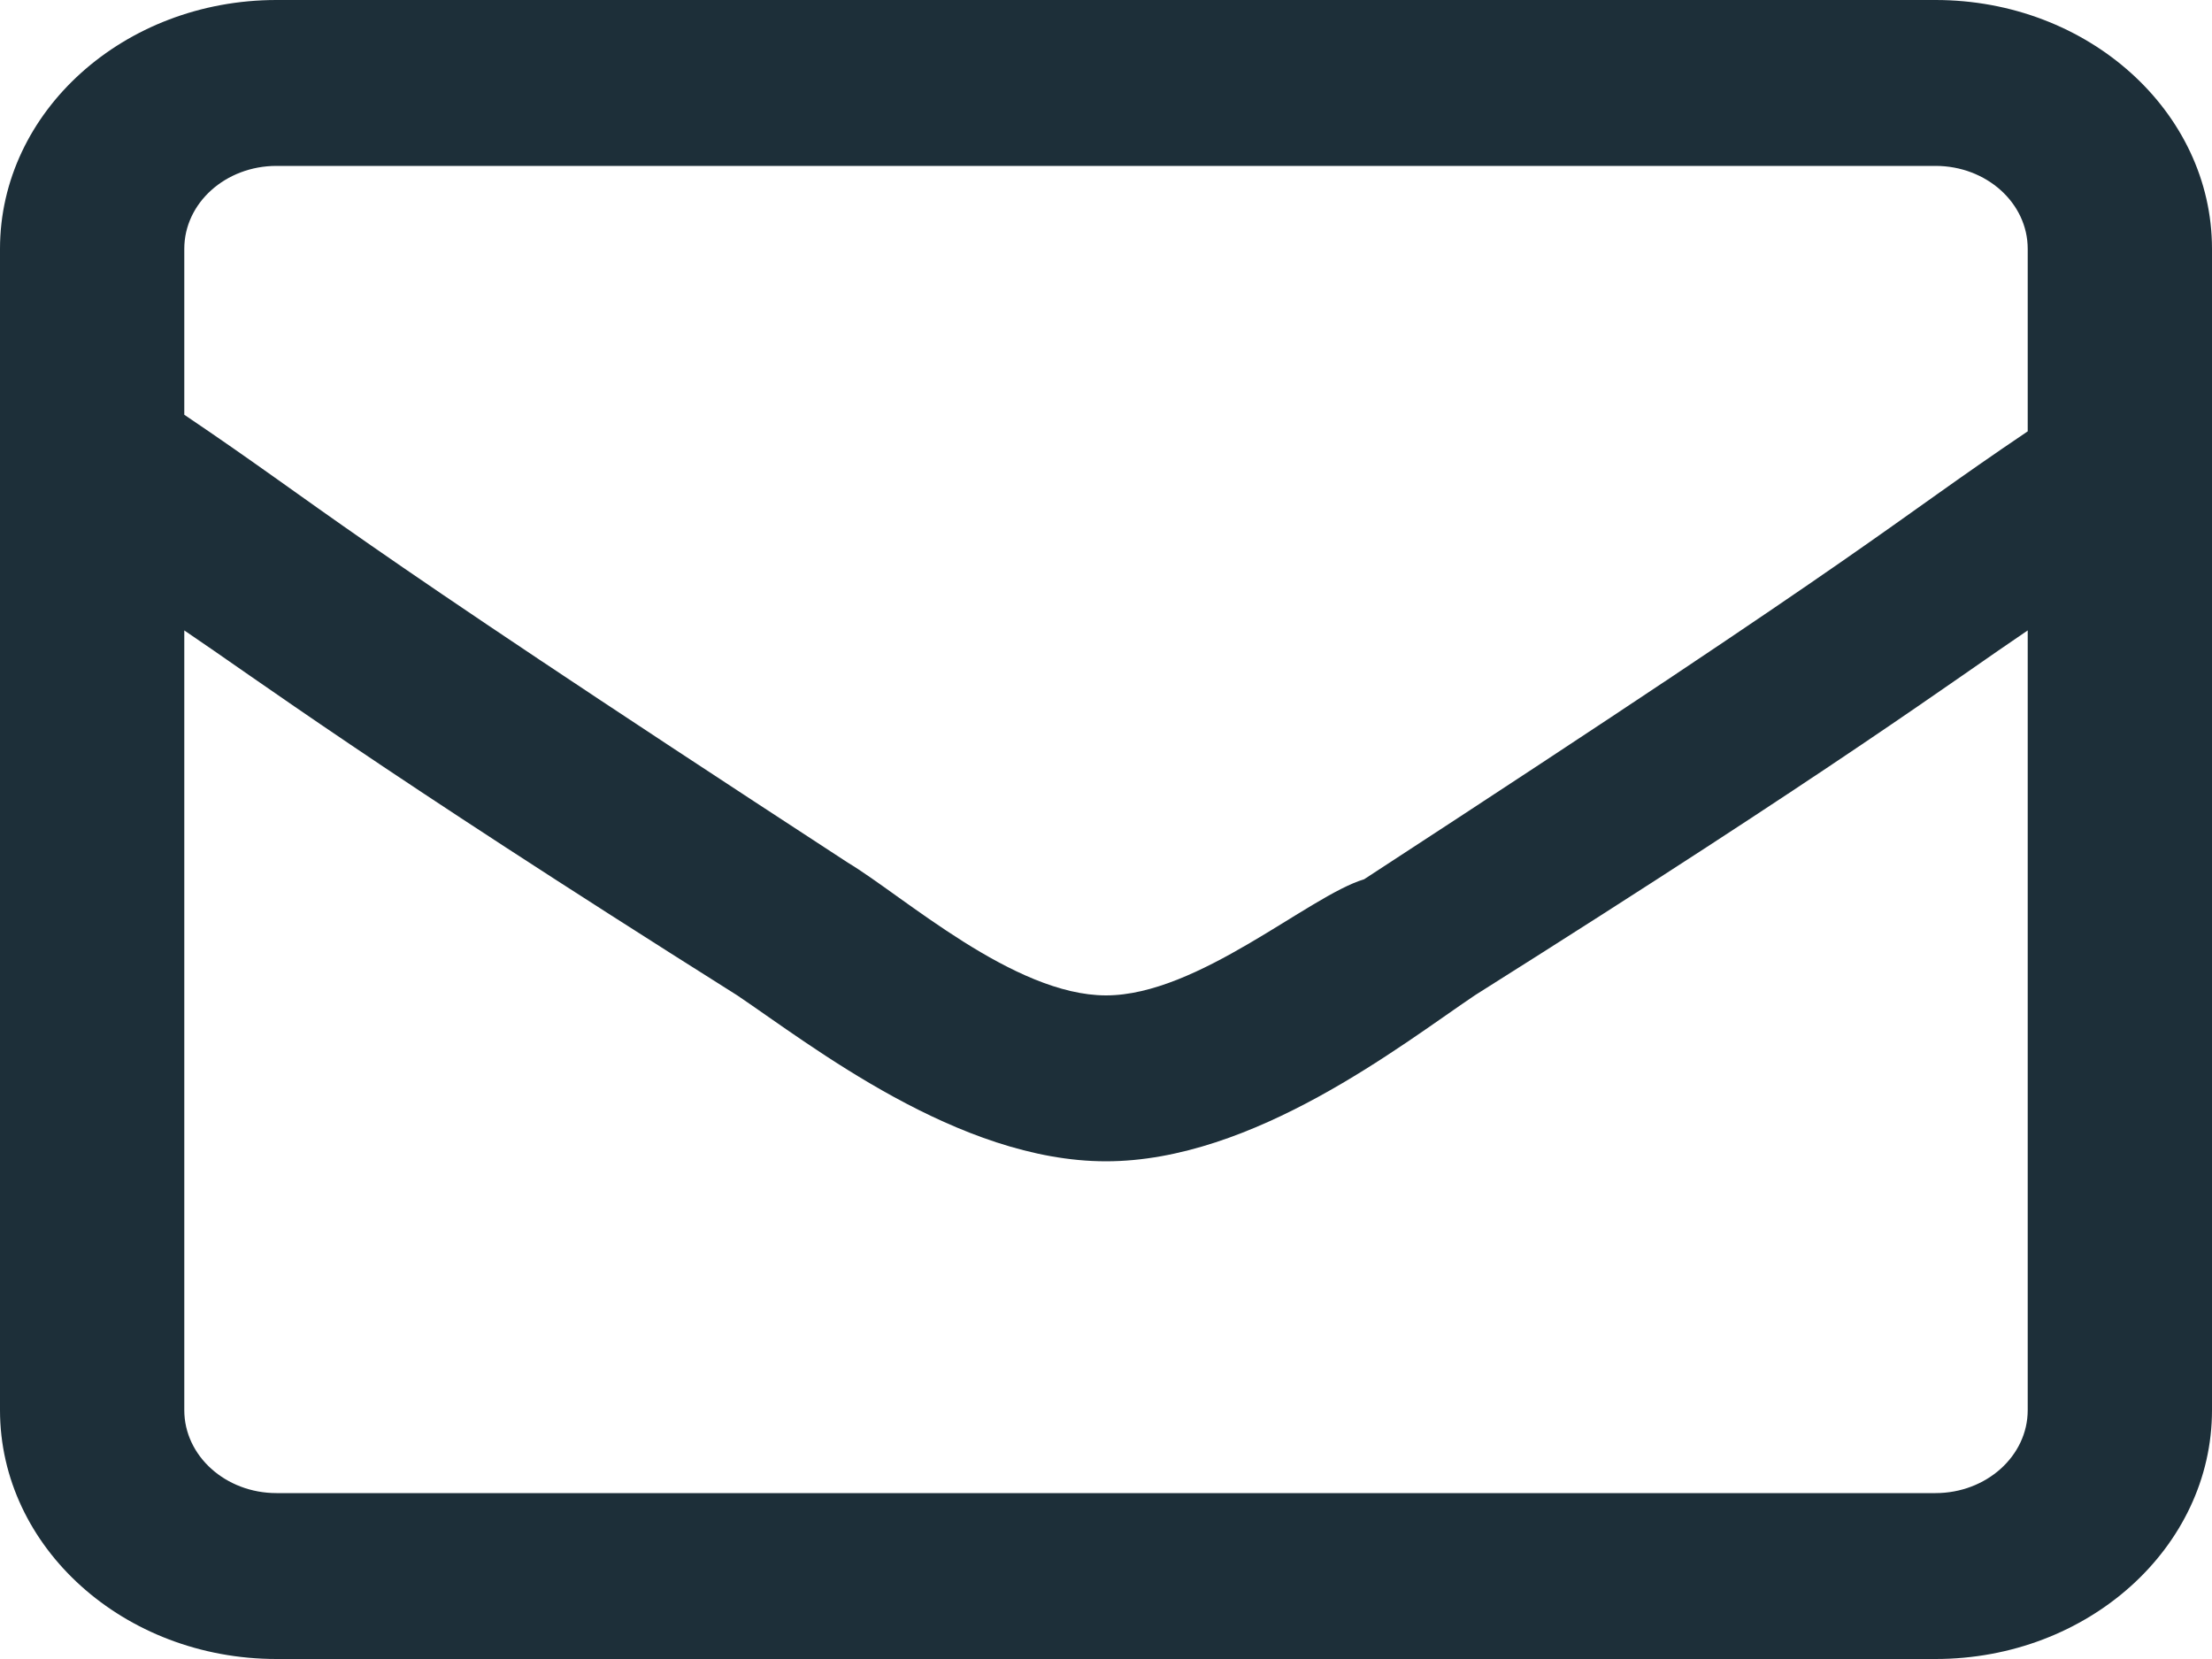 <svg width="16" height="12" viewBox="0 0 16 12" fill="none" xmlns="http://www.w3.org/2000/svg">
<path d="M14 0H2C0.897 0 0 0.807 0 1.8V10.2C0 11.193 0.897 12 2 12H14C15.103 12 16 11.193 16 10.2V1.8C16 0.807 15.103 0 14 0ZM14.667 10.2C14.667 10.531 14.368 10.8 14 10.8H2C1.632 10.8 1.333 10.531 1.333 10.2V4.56C1.867 4.92 2.667 5.52 5.333 7.2C5.867 7.56 6.933 8.4 8 8.4C9.067 8.4 10.133 7.56 10.667 7.2C13.333 5.52 14.133 4.92 14.667 4.56V10.2ZM14.667 3.12C13.6 3.84 13.733 3.84 9.867 6.36C9.467 6.48 8.667 7.2 8 7.2C7.333 7.2 6.533 6.48 6.133 6.24C2.267 3.72 2.4 3.72 1.333 3V1.8C1.333 1.468 1.632 1.2 2 1.2H14C14.368 1.2 14.667 1.468 14.667 1.8V3.12Z" fill="#1D2F39"/>
</svg>
